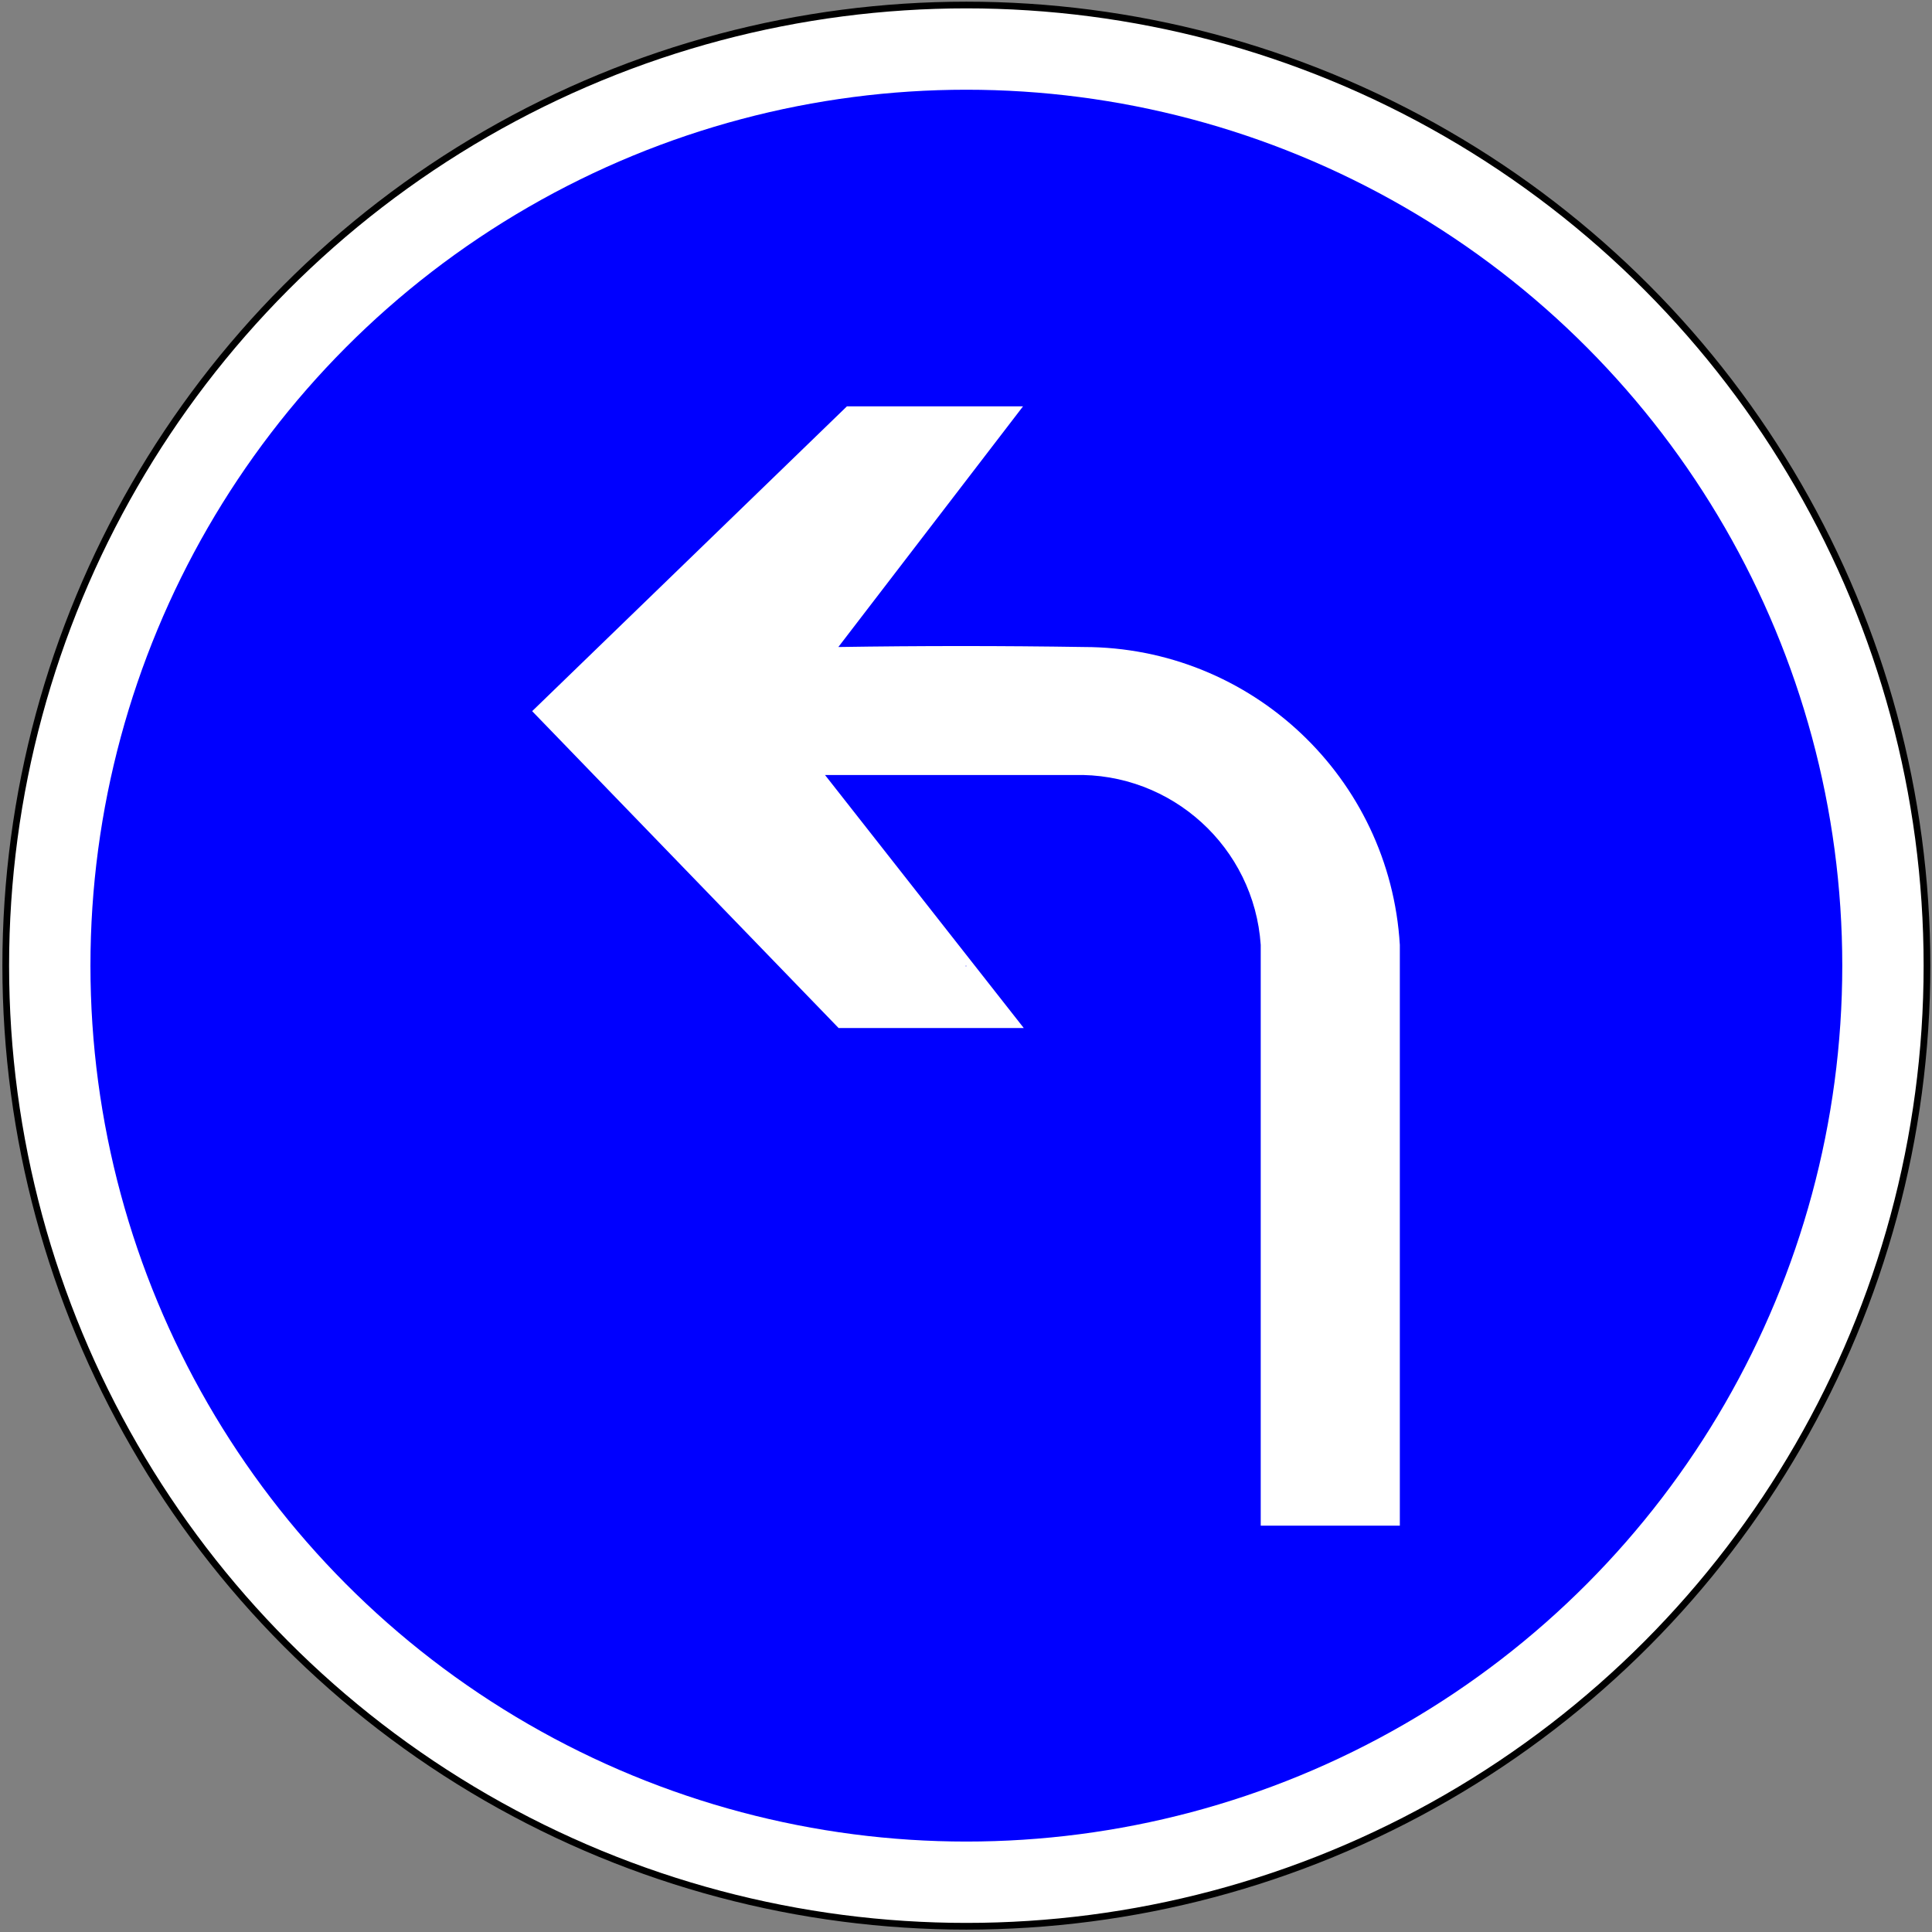 <?xml version="1.0" encoding="UTF-8" standalone="no"?>
<!-- Generator: Adobe Illustrator 13.0.0, SVG Export Plug-In . SVG Version: 6.00 Build 14948)  -->

<svg
   xmlns:dc="http://purl.org/dc/elements/1.1/"
   xmlns:cc="http://creativecommons.org/ns#"
   xmlns:rdf="http://www.w3.org/1999/02/22-rdf-syntax-ns#"
   xmlns:svg="http://www.w3.org/2000/svg"
   xmlns="http://www.w3.org/2000/svg"
   xmlns:sodipodi="http://sodipodi.sourceforge.net/DTD/sodipodi-0.dtd"
   xmlns:inkscape="http://www.inkscape.org/namespaces/inkscape"
   version="1.1"
   id="Layer_1"
   x="0px"
   y="0px"
   width="576"
   height="576"
   viewBox="-0.943 -0.943 576 576"
   enable-background="new -0.943 -0.943 576 576"
   xml:space="preserve"
   inkscape:version="0.48.1 "
   sodipodi:docname="B21c2.svg"
   inkscape:export-filename="C:\Documents and Settings\bertrand.bouteilles\Bureau\Panneaux\A - Route\4_obligation\B21c2.png"
   inkscape:export-xdpi="150"
   inkscape:export-ydpi="150"><rect x="-0.943" y="-0.943" width="576" height="576" fill="#808080" stroke="none"/><defs
   id="defs13" /><sodipodi:namedview
   pagecolor="#ffffff"
   bordercolor="#666666"
   borderopacity="1"
   objecttolerance="10"
   gridtolerance="10"
   guidetolerance="10"
   inkscape:pageopacity="0"
   inkscape:pageshadow="2"
   inkscape:window-width="1920"
   inkscape:window-height="1174"
   id="namedview11"
   showgrid="false"
   fit-margin-top="0.1"
   fit-margin-left="0.1"
   fit-margin-right="0.1"
   fit-margin-bottom="0.1"
   inkscape:zoom="0.81944444"
   inkscape:cx="290.43425"
   inkscape:cy="364.0573"
   inkscape:window-x="1276"
   inkscape:window-y="-4"
   inkscape:window-maximized="1"
   inkscape:current-layer="Layer_1" />
<circle
   cx="287.057"
   cy="287.057"
   r="286.969"
   id="circle3"
   style="fill:#ffffff;stroke:#000000;stroke-width:2.003;stroke-linecap:round;stroke-linejoin:round;stroke-miterlimit:4;stroke-opacity:1;stroke-dasharray:none"
   sodipodi:cx="287.05701"
   sodipodi:cy="287.05701"
   sodipodi:rx="286.96899"
   sodipodi:ry="286.96899"
   transform="matrix(-0.998,0,0,0.998,573.647,0.467)" />
<circle
   cx="287.057"
   cy="287.057"
   r="261.666"
   id="circle5"
   style="fill:#0000ff;fill-opacity:1;stroke:none"
   sodipodi:cx="287.05701"
   sodipodi:cy="287.05701"
   sodipodi:rx="261.66599"
   sodipodi:ry="261.66599"
   transform="matrix(-0.998,0,0,0.998,573.647,0.467)" />
<path
   d="m 319.209,230.118 c 29.16,-0.806 53.751,21.555 55.716,50.658 v 173.14 h 41.474 V 280.777 c -2.974,-49.852 -44.245,-88.772 -94.187,-88.822 -24.401,-0.381 -48.81,-0.381 -73.212,0 l 55.063,-71.757 h -52.501 l -93.848,90.882 91.361,94.469 h 55.204 l -59.249,-75.429 h 77.18"
   id="path7"
   style="fill:#ffffff;stroke:none"
   inkscape:connector-curvature="0" />
<path
   d="m 287.021,287.057 c 0.023,0 0.048,0 0.072,0"
   id="path9"
   inkscape:connector-curvature="0"
   style="fill:none;stroke:#0000ff;stroke-width:0.176;stroke-linecap:round;stroke-linejoin:round" />
</svg>